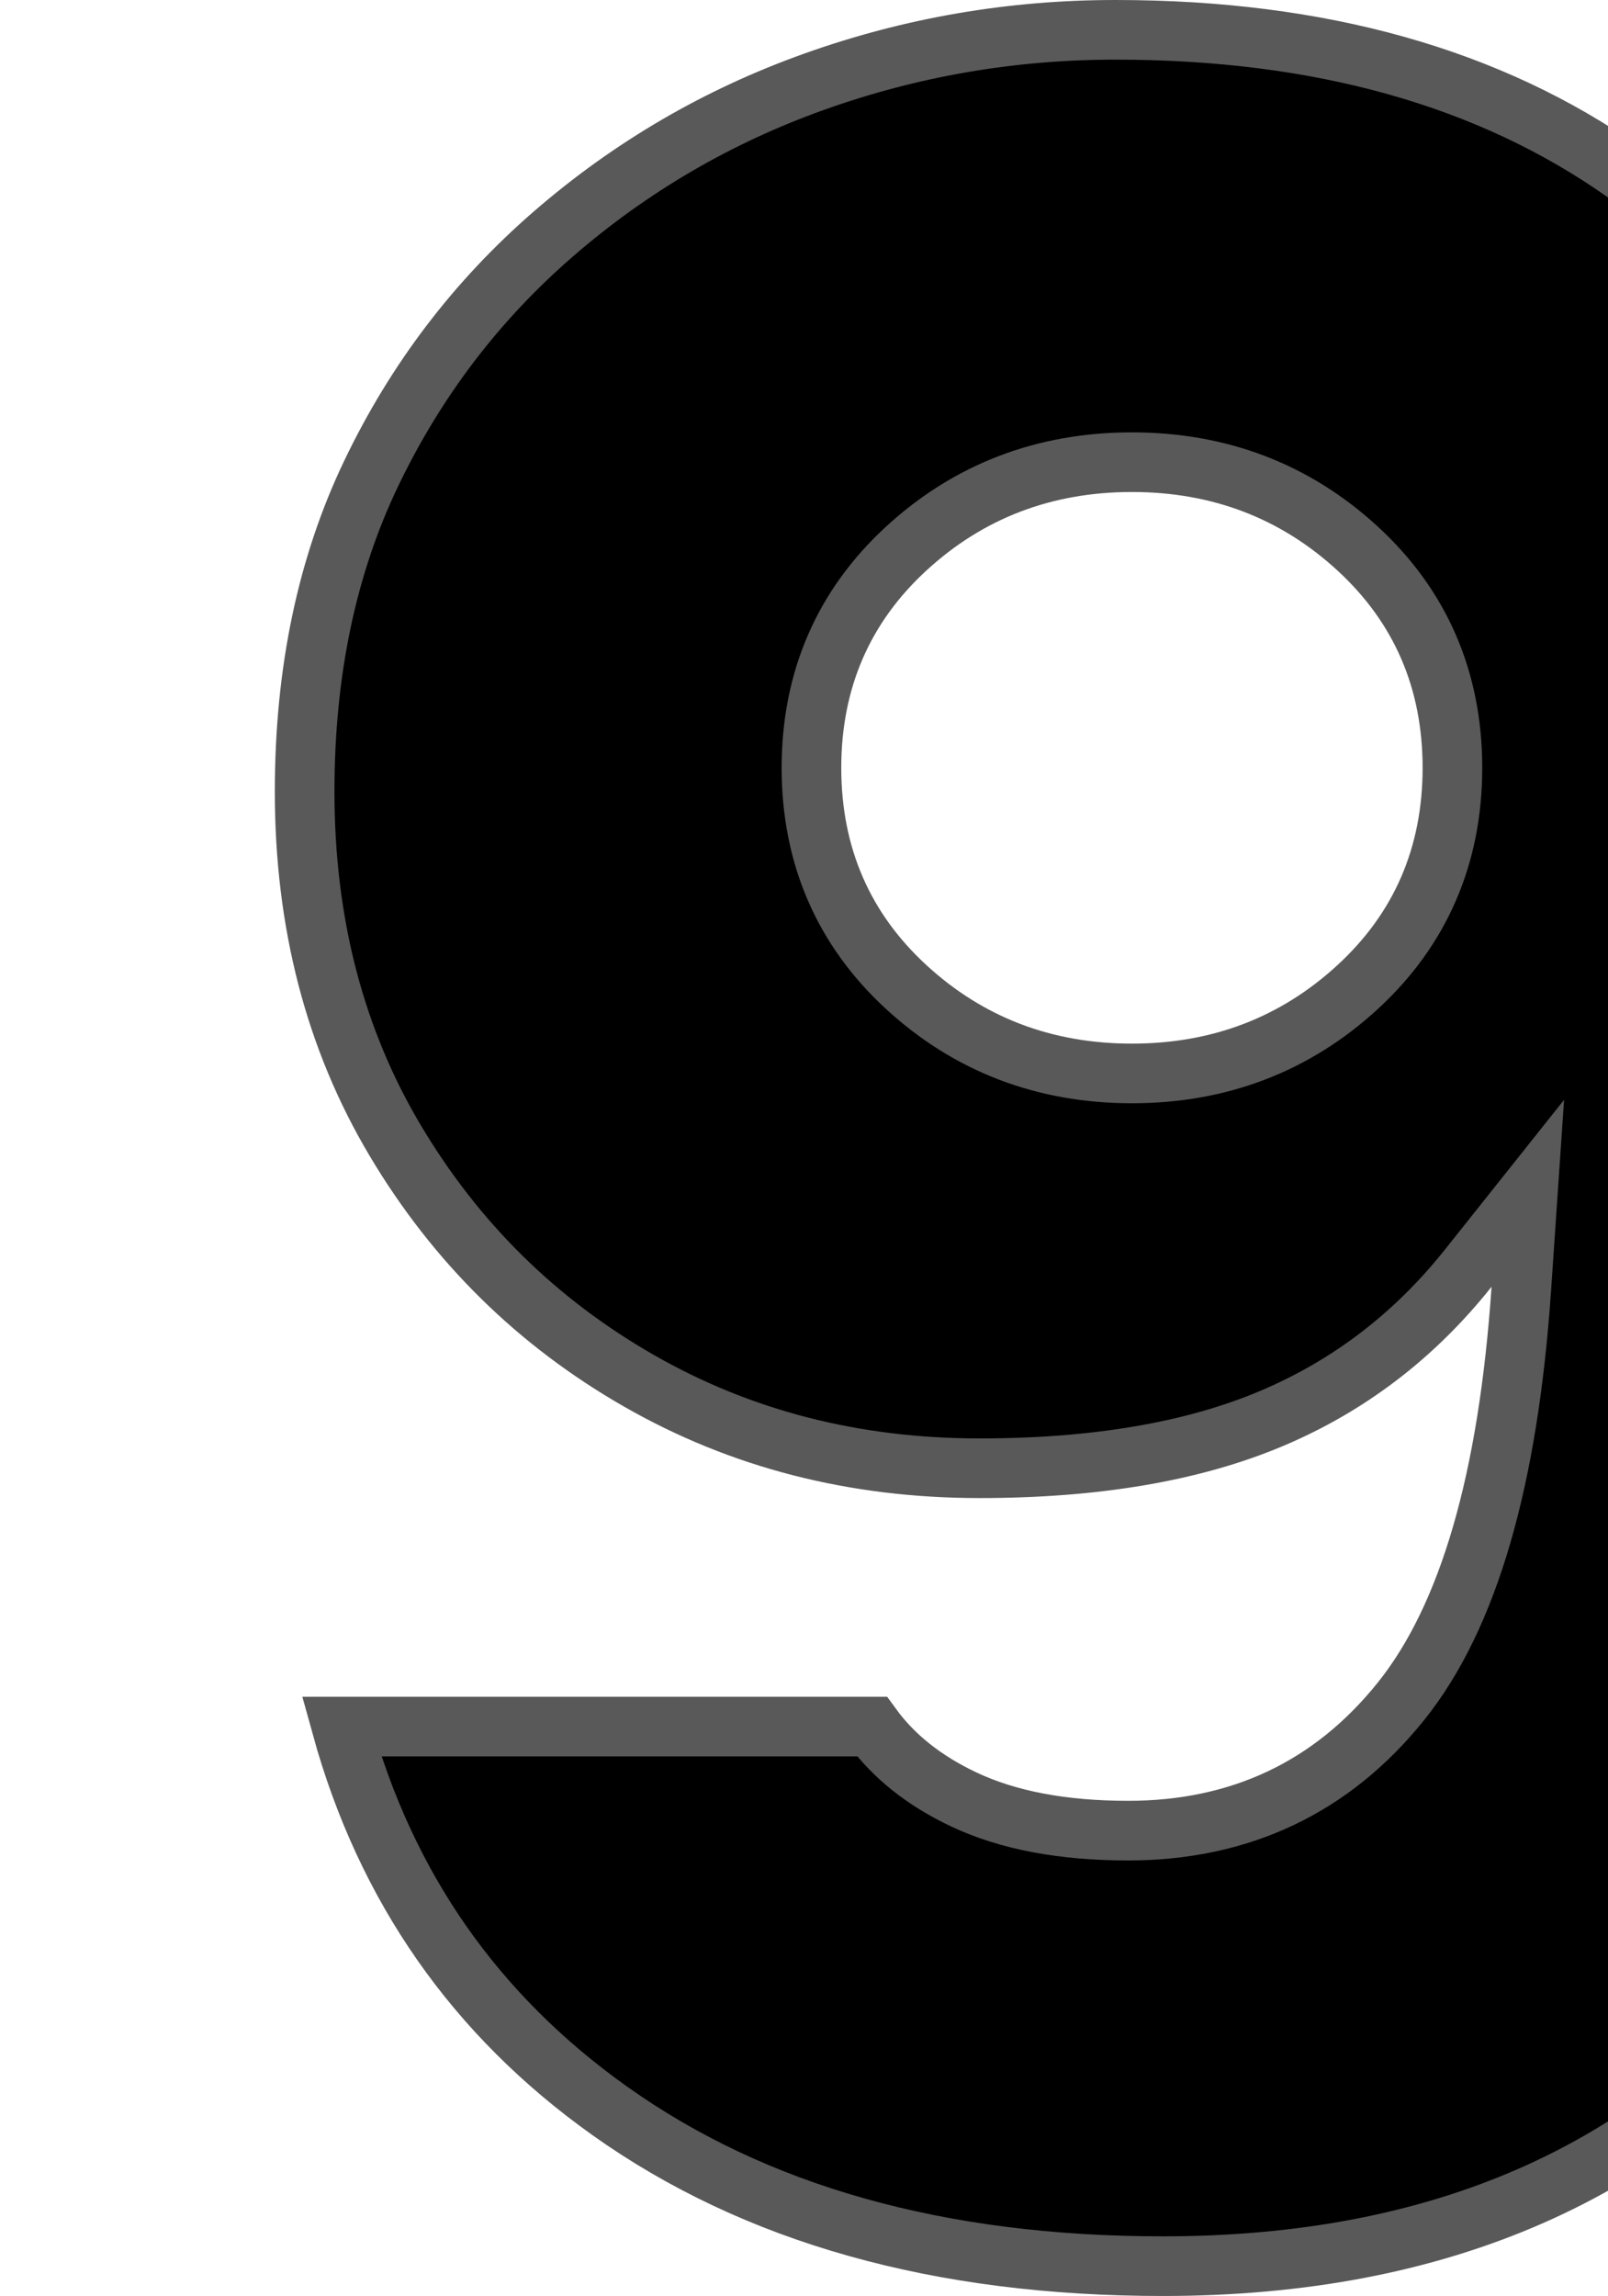 <svg xmlns:xlink="http://www.w3.org/1999/xlink" xmlns="http://www.w3.org/2000/svg" id="rank-9" viewBox="0 0 71 154"
    width="145" height="207" class="svg-icon svg-icon-rank-9 top-10-rank">
    <path stroke="#595959" stroke-width="4px"
        d="M40.06,115.808 L4.473,115.808 C7.451,126.586 13.436,135.155 22.467,141.582 C32.213,148.518 44.564,152 59.576,152 C78.214,152 92.511,145.698 102.645,133.075 C112.854,120.36 118,101.544 118,76.577 C118,62.16 115.679,49.302 111.047,37.989 C106.453,26.77 99.624,17.98 90.544,11.577 C81.502,5.201 70.138,2 56.396,2 C49.416,2 42.682,3.16 36.185,5.48 C29.705,7.794 23.878,11.193 18.695,15.685 C13.532,20.158 9.459,25.508 6.468,31.749 C3.493,37.956 2,45.064 2,53.096 C2,61.912 4.028,69.702 8.079,76.506 C12.143,83.332 17.583,88.693 24.422,92.611 C31.252,96.524 38.859,98.481 47.279,98.481 C55.085,98.481 61.61,97.362 66.855,95.148 C72.057,92.952 76.451,89.597 80.061,85.062 L84.058,80.039 L83.621,86.444 C82.747,99.224 80.098,108.438 75.553,114.107 C70.931,119.872 64.773,122.788 57.244,122.788 C52.869,122.788 49.19,122.1 46.213,120.693 C43.593,119.455 41.531,117.826 40.06,115.808 Z M57.5,31 C63.366,31 68.442,32.936 72.63,36.783 C76.861,40.668 79,45.619 79,51.5 C79,57.381 76.861,62.332 72.63,66.217 C68.442,70.064 63.366,72 57.5,72 C51.634,72 46.558,70.064 42.37,66.217 C38.139,62.332 36,57.381 36,51.5 C36,45.619 38.139,40.668 42.37,36.783 C46.558,32.936 51.634,31 57.5,31 Z">
    </path>
</svg>